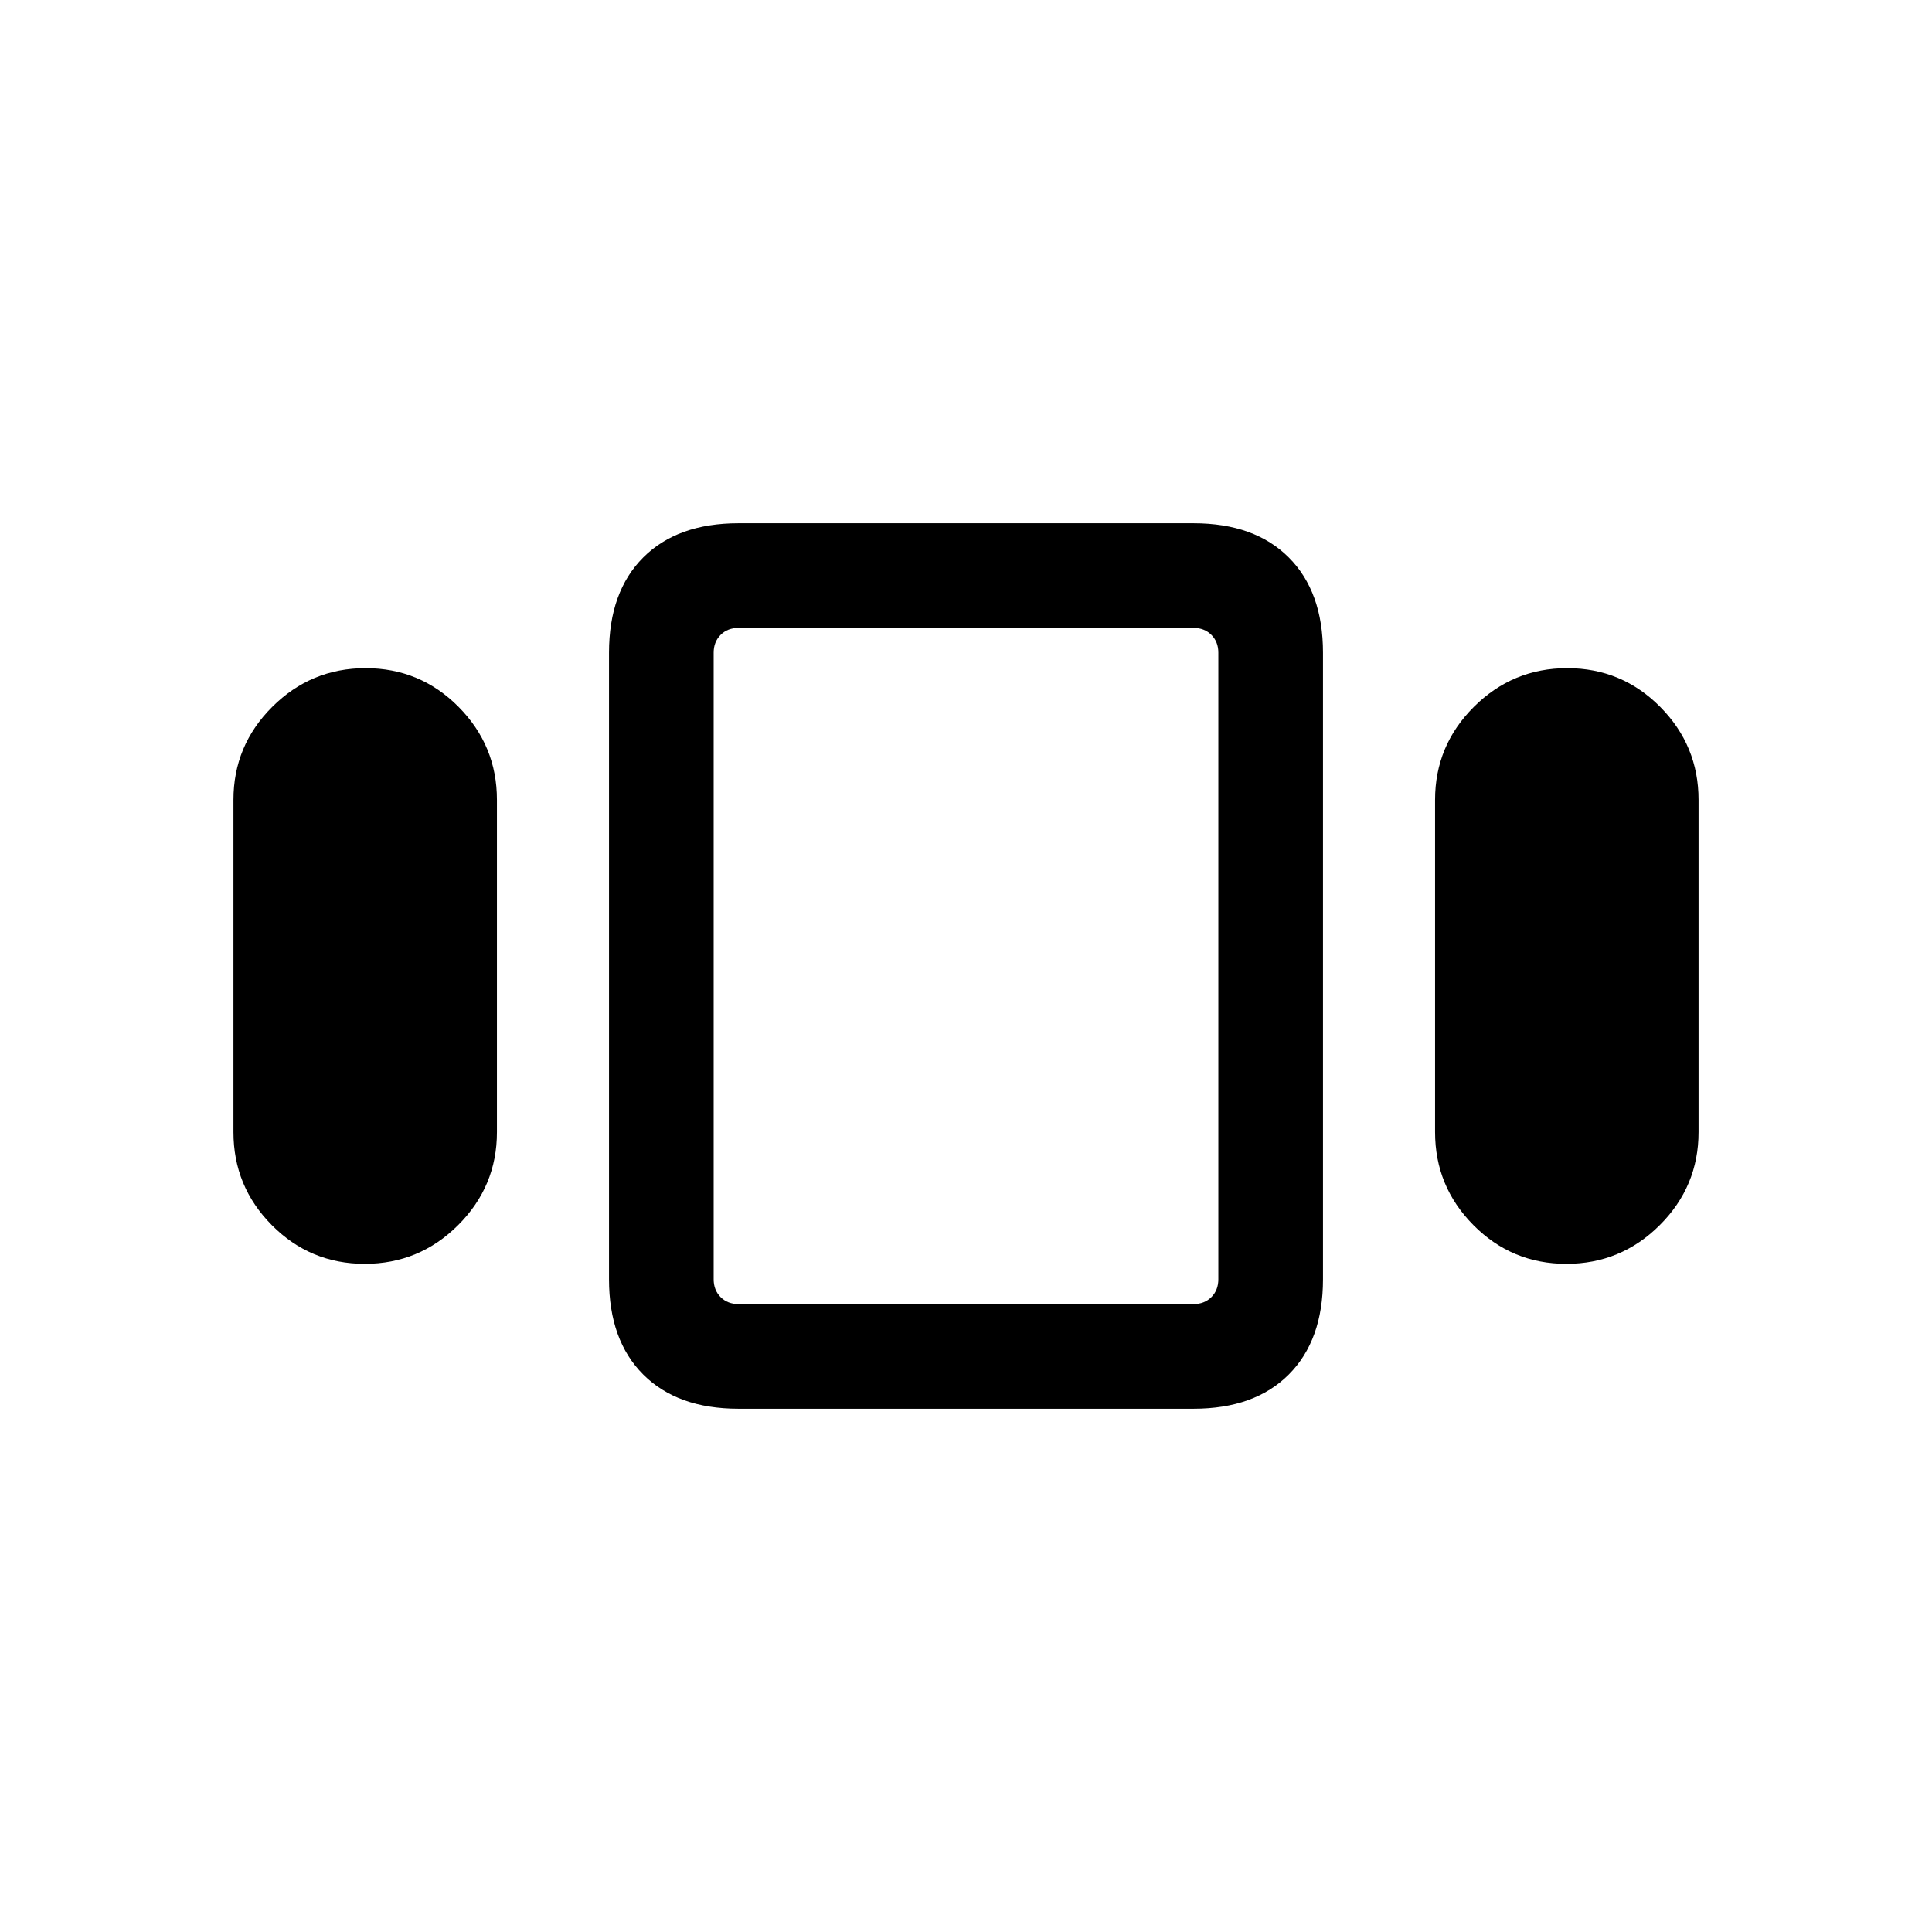 <svg xmlns="http://www.w3.org/2000/svg" height="20" viewBox="0 -960 960 960" width="20"><path d="M116.001-397.463v-165.074q0-27.008 19.29-46.235 19.289-19.227 46.384-19.227t46.172 19.227q19.077 19.227 19.077 46.235v165.074q0 27.008-19.29 46.235-19.289 19.227-46.384 19.227t-46.172-19.227q-19.077-19.227-19.077-46.235Zm250.923 137.462q-30.308 0-47.308-17t-17-47.308v-311.382q0-30.308 17-47.308t47.308-17h226.152q30.308 0 47.308 17t17 47.308v311.382q0 30.308-17 47.308t-47.308 17H366.924Zm346.152-137.462v-165.074q0-27.008 19.29-46.235 19.289-19.227 46.384-19.227t46.172 19.227q19.077 19.227 19.077 46.235v165.074q0 27.008-19.29 46.235-19.289 19.227-46.384 19.227t-46.172-19.227q-19.077-19.227-19.077-46.235ZM366.924-312h226.152q5.385 0 8.847-3.462 3.462-3.462 3.462-8.847v-311.382q0-5.385-3.462-8.847-3.462-3.462-8.847-3.462H366.924q-5.385 0-8.847 3.462-3.462 3.462-3.462 8.847v311.382q0 5.385 3.462 8.847 3.462 3.462 8.847 3.462ZM480-480Z"/></svg>